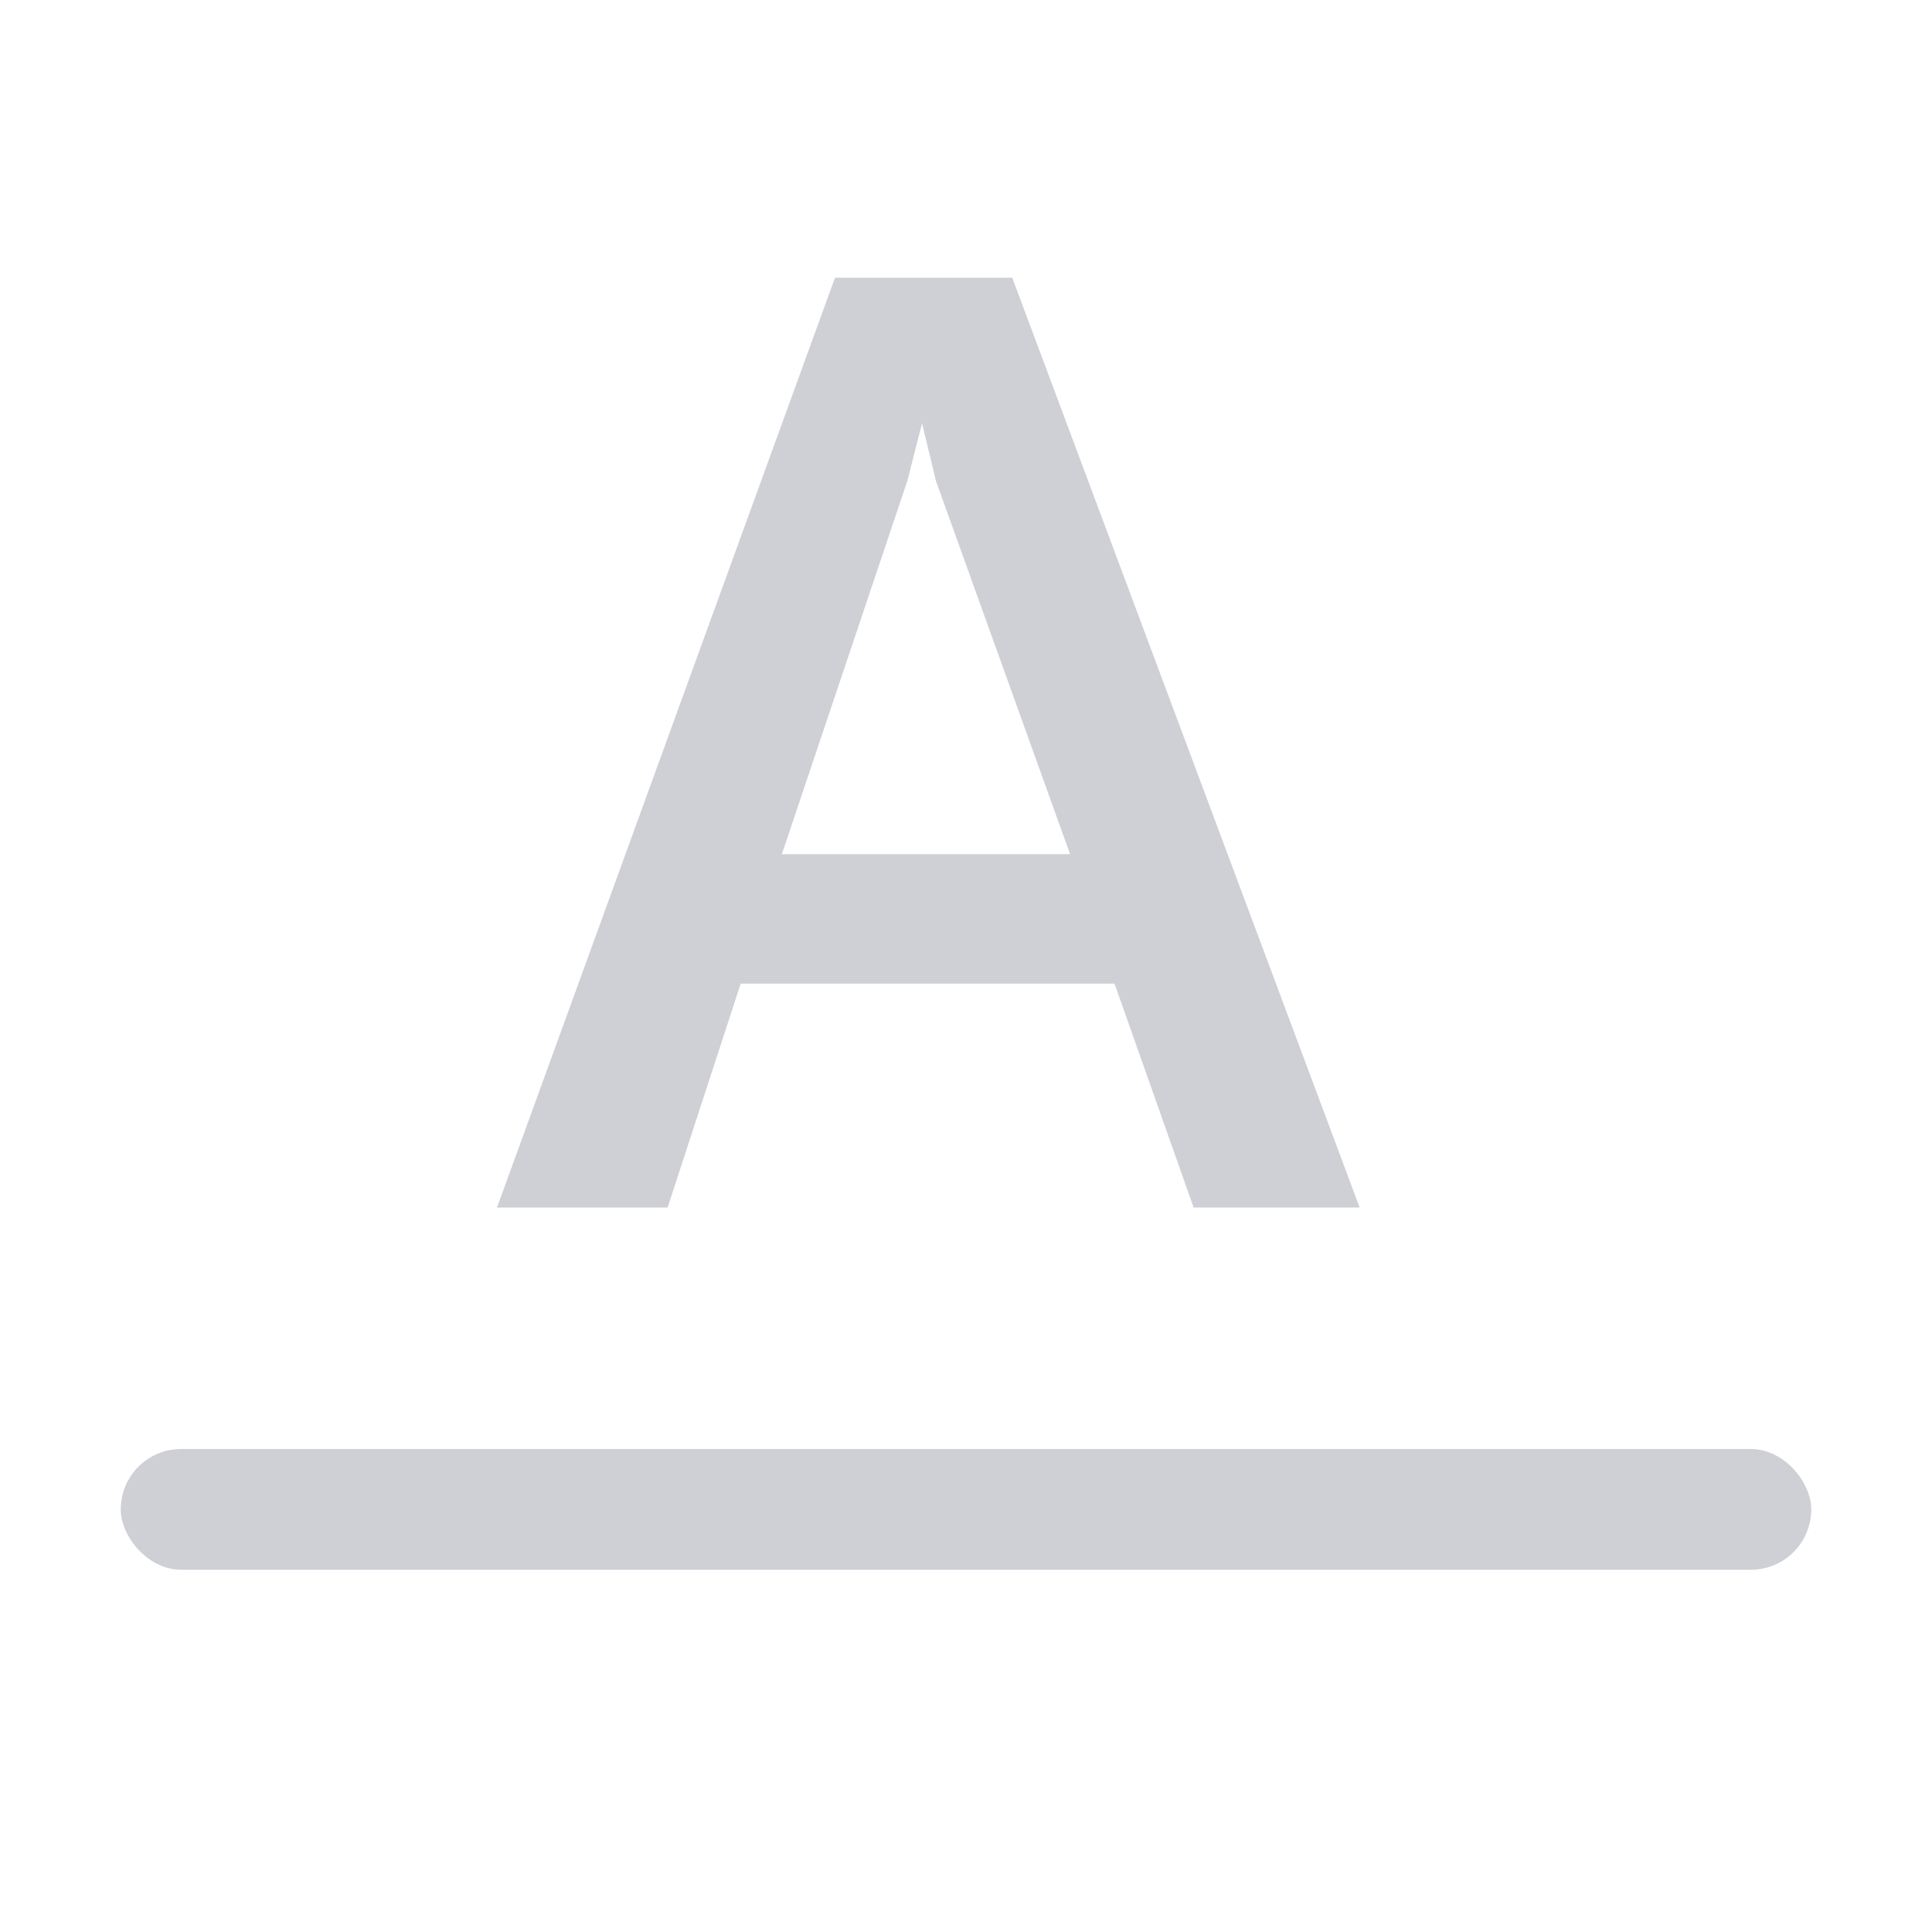 <!--
  - Copyright (C) 2025 The Android Open Source Project
  -
  - Licensed under the Apache License, Version 2.0 (the "License");
  - you may not use this file except in compliance with the License.
  - You may obtain a copy of the License at
  -
  -      http://www.apache.org/licenses/LICENSE-2.0
  -
  - Unless required by applicable law or agreed to in writing, software
  - distributed under the License is distributed on an "AS IS" BASIS,
  - WITHOUT WARRANTIES OR CONDITIONS OF ANY KIND, either express or implied.
  - See the License for the specific language governing permissions and
  - limitations under the License.
  -->
<svg width="16" height="16" viewBox="0 0 16 16" fill="none" xmlns="http://www.w3.org/2000/svg"><path d="M6.915 2.3h1.468L11.26 10H9.885L9.23 8.146H6.134L5.529 10H4.116l2.799-7.7zm1.947 4.774L7.751 3.983l-.115-.478-.122.478-1.039 3.091h2.387z" fill="#CED0D6"/><rect x="1" y="12" width="14" height="1" rx=".5" fill="#CED0D6"/></svg>